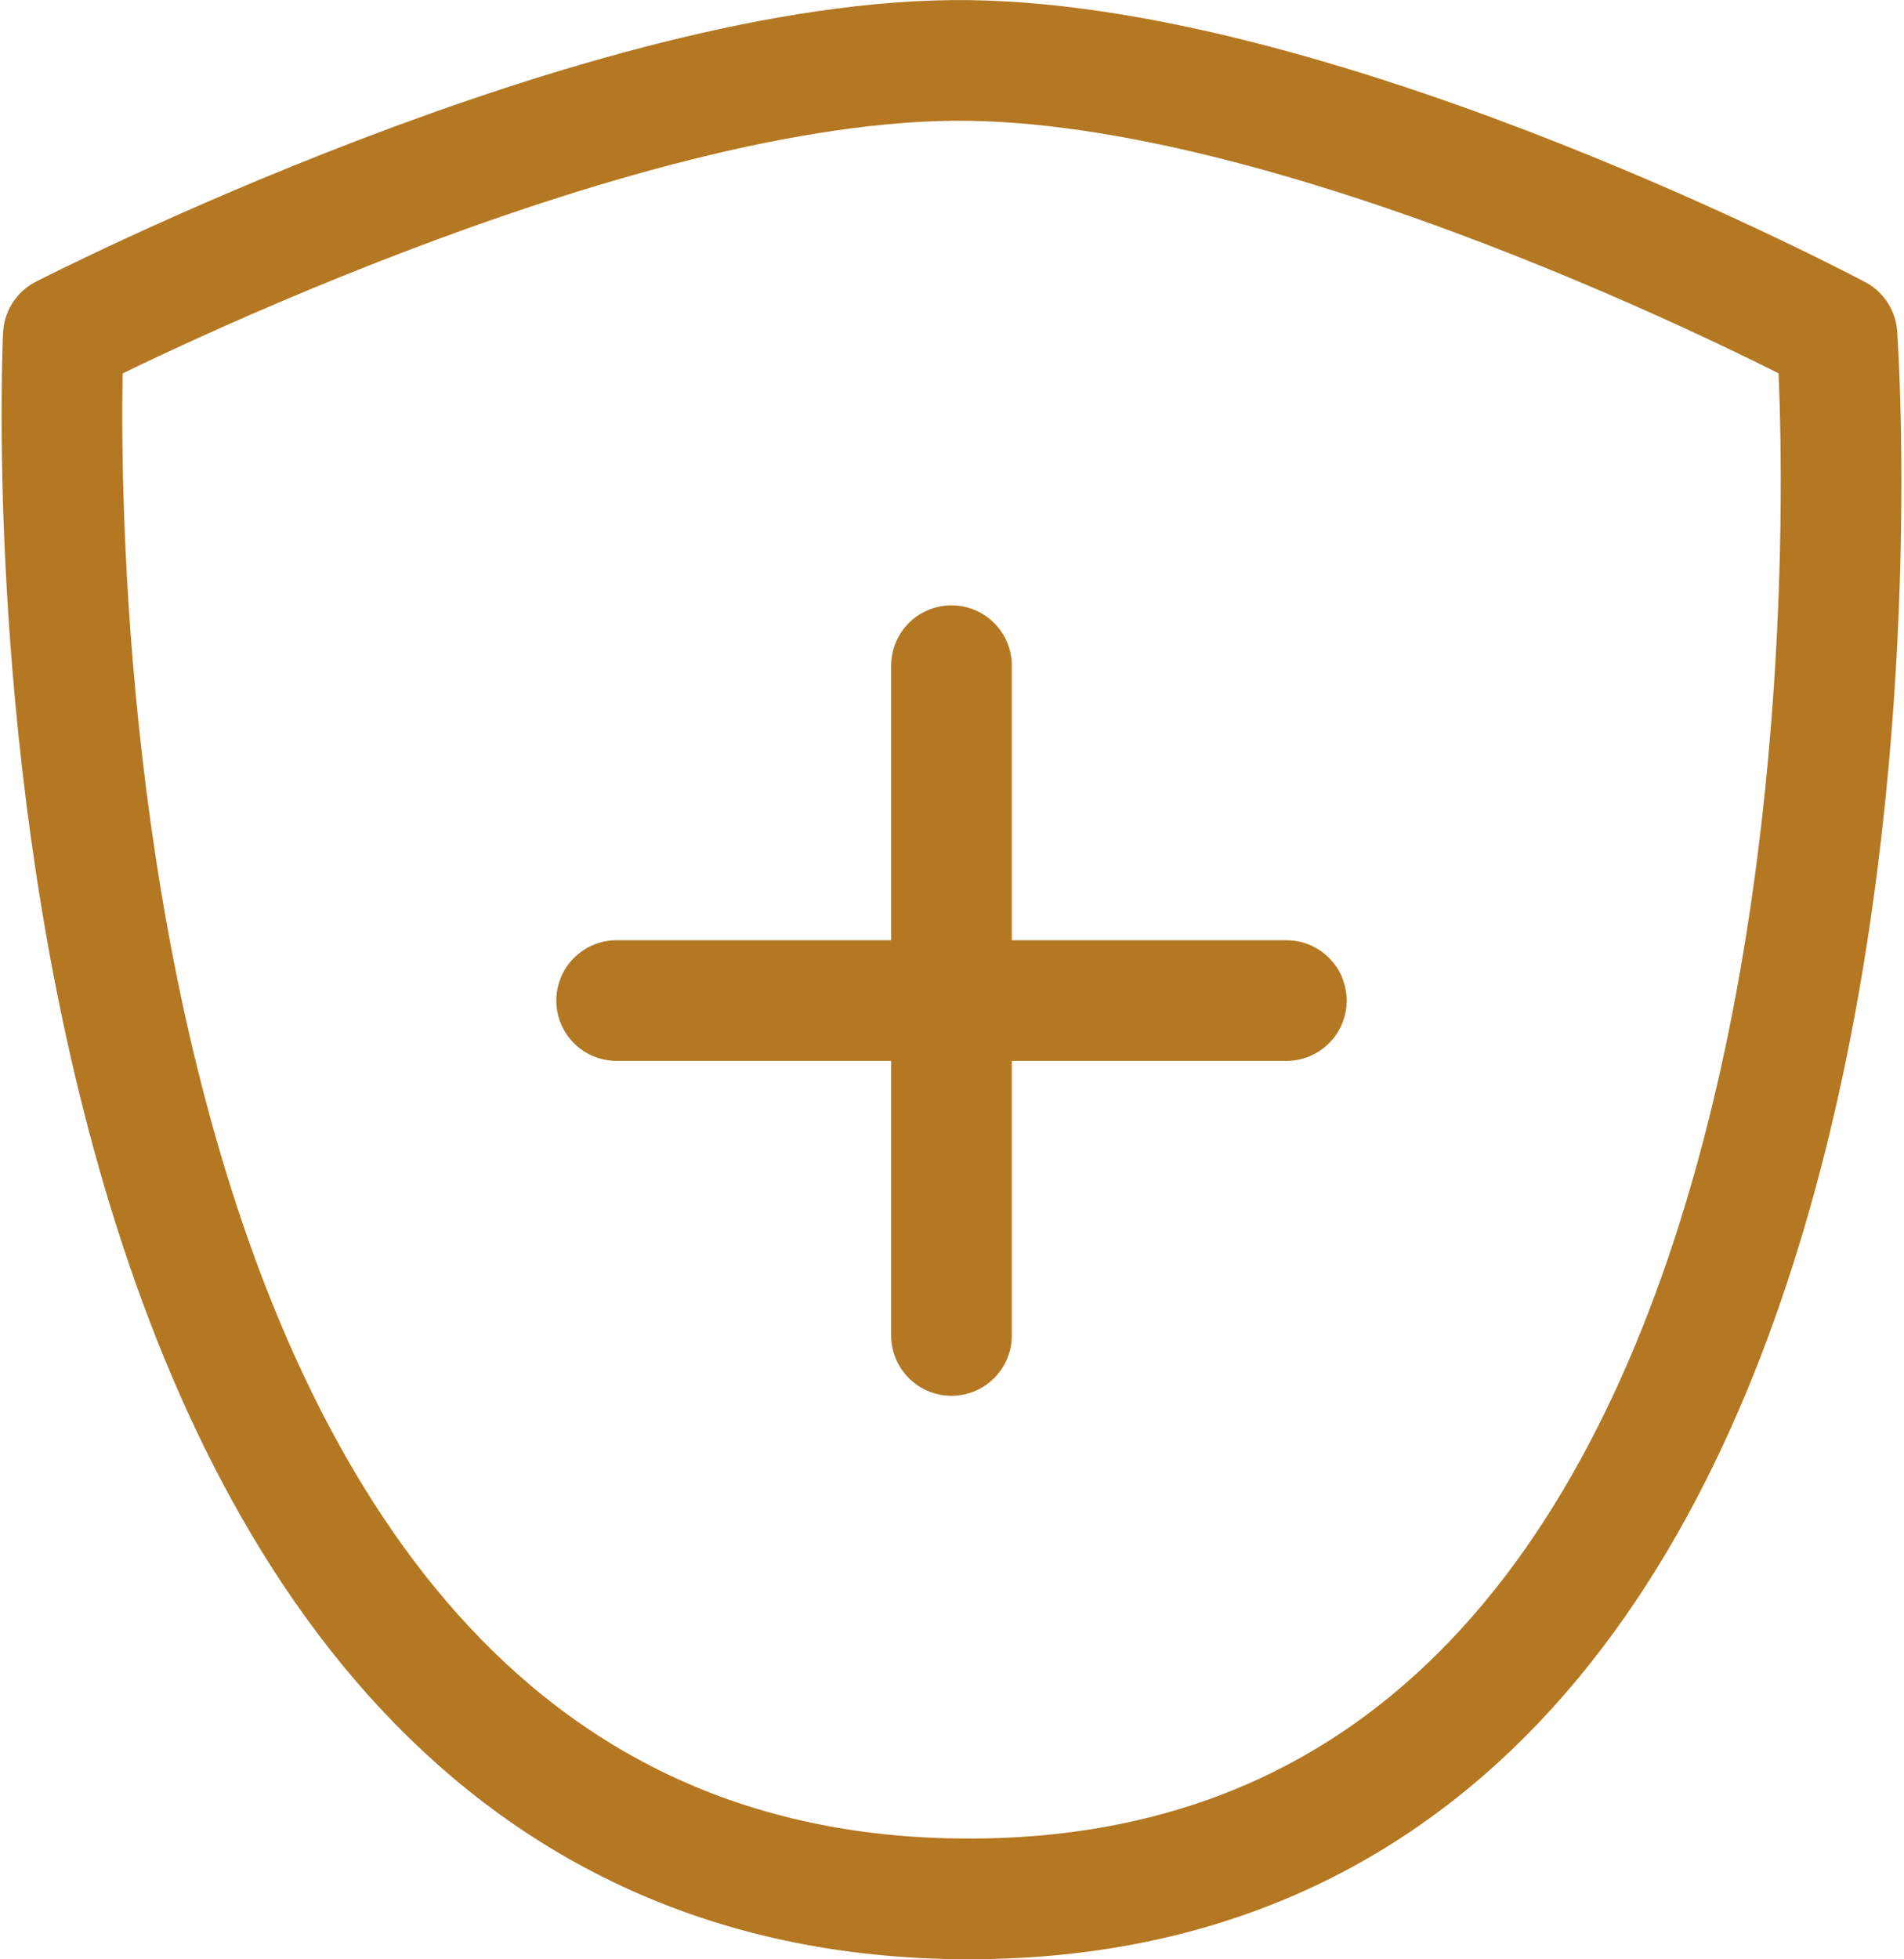 <svg xmlns="http://www.w3.org/2000/svg" width="31.557" height="32.47" viewBox="0 0 31.557 32.47">
  <g id="prokesfloral24" transform="translate(-709.545 -3869.133)">
    <path id="Path_471004" data-name="Path 471004" d="M710.595,3874.692s9.037-4.639,15.009-4.557,14.387,4.557,14.387,4.557,1.9,25.911-14.387,25.911S710.595,3874.692,710.595,3874.692Z" fill="none" stroke="#b47822" stroke-linecap="round" stroke-linejoin="round" stroke-width="2"/>
    <path id="Path_471005" data-name="Path 471005" d="M724.124,3879.605v11.1" transform="translate(1.191 0.56)" fill="none" stroke="#b47822" stroke-linecap="round" stroke-linejoin="round" stroke-width="2"/>
    <path id="Path_471006" data-name="Path 471006" d="M0,0V11.1" transform="translate(730.865 3885.715) rotate(90)" fill="none" stroke="#b47822" stroke-linecap="round" stroke-linejoin="round" stroke-width="2"/>
  </g>
</svg>
